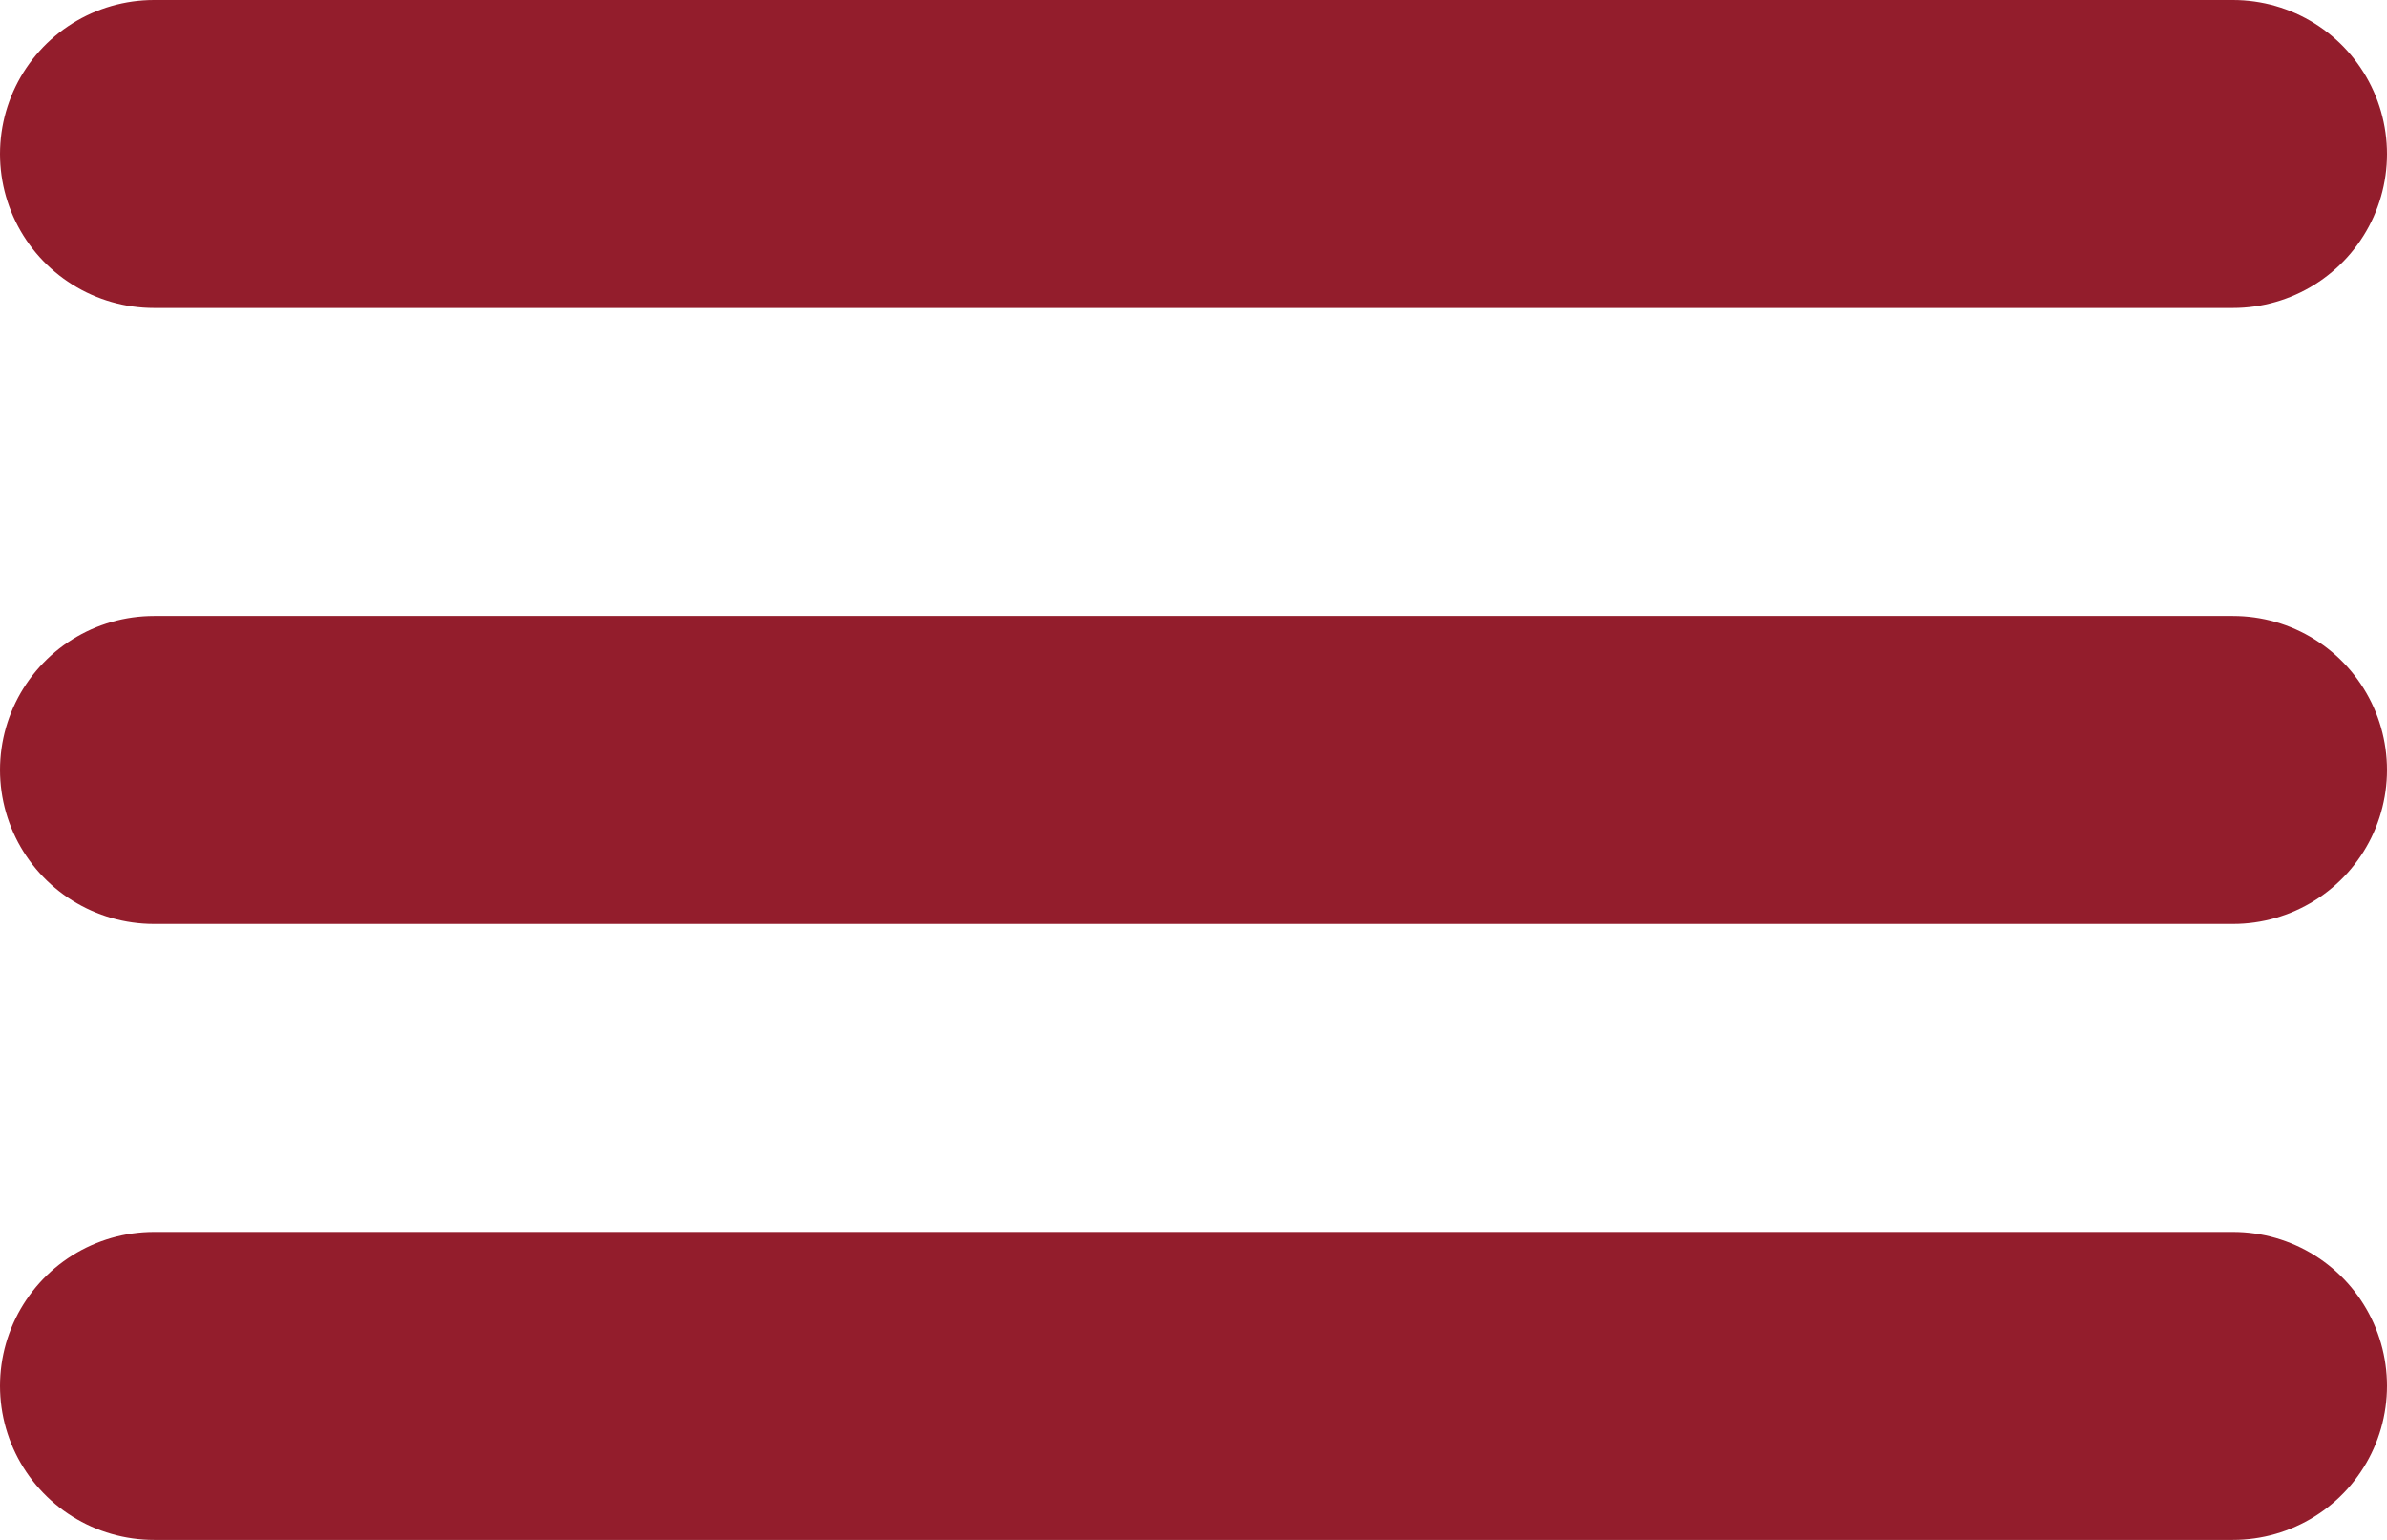 <svg xmlns="http://www.w3.org/2000/svg" width="38.75" height="25" viewBox="0 0 38.75 25">
  <g id="Group_268" data-name="Group 268" transform="translate(-334 -20)">
    <line id="Line_26" data-name="Line 26" x2="33.75" transform="translate(336.5 22.5)" fill="none" stroke="#931d2c" stroke-linecap="round" stroke-width="5"/>
    <line id="Line_27" data-name="Line 27" x2="33.75" transform="translate(336.5 32.5)" fill="none" stroke="#931d2c" stroke-linecap="round" stroke-width="5"/>
    <line id="Line_28" data-name="Line 28" x2="33.75" transform="translate(336.5 42.5)" fill="none" stroke="#931d2c" stroke-linecap="round" stroke-width="5"/>
  </g>
</svg>
